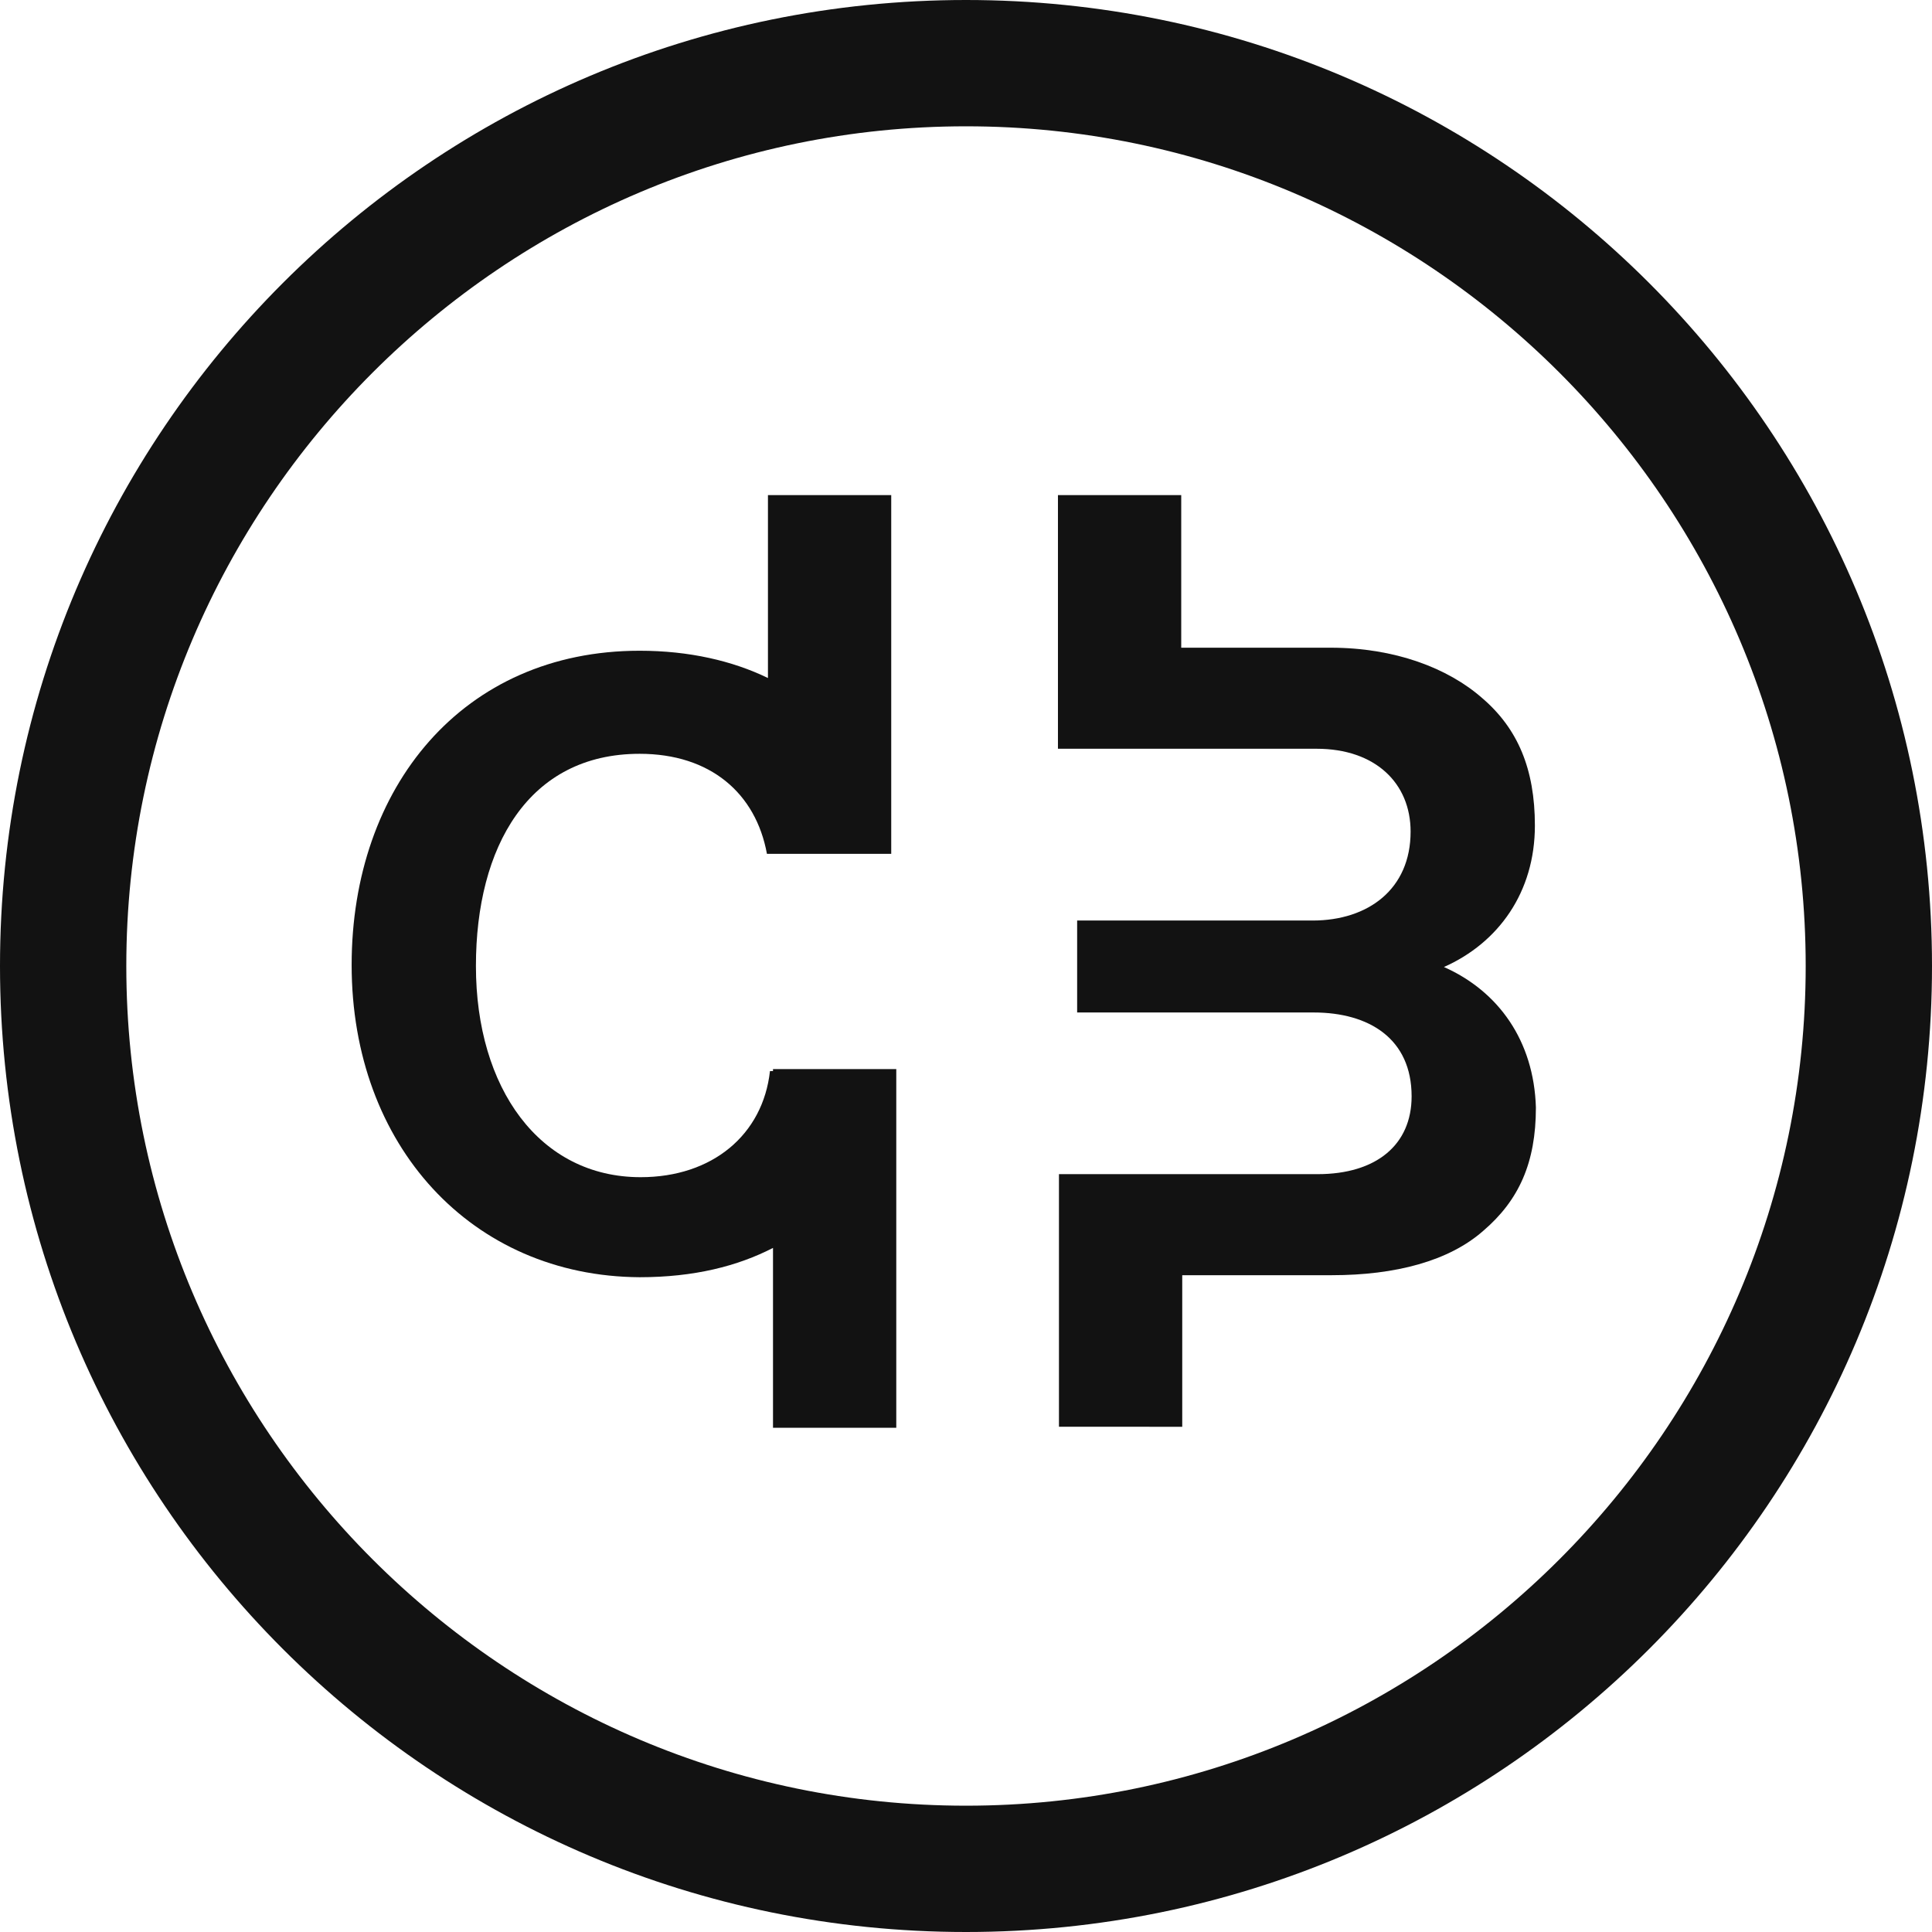 <?xml version="1.0" encoding="utf-8"?>
<!-- Generator: Adobe Illustrator 21.0.2, SVG Export Plug-In . SVG Version: 6.00 Build 0)  -->
<svg version="1.1" id="Layer_1" xmlns="http://www.w3.org/2000/svg" xmlns:xlink="http://www.w3.org/1999/xlink" x="0px" y="0px"
	 viewBox="0 0 191.2 191.2" style="enable-background:new 0 0 191.2 191.2;" xml:space="preserve">
<style type="text/css">
	.st0{fill:#121212;}
</style>
<path class="st0" d="M95.6,0C42.8,0,0,42.8,0,95.6c0,52.8,42.8,95.6,95.6,95.6c52.8,0,95.6-42.8,95.6-95.6
	C191.2,42.8,148.4,0,95.6,0z M95.6,178.7c-45.8,0-83.1-37.3-83.1-83.1c0-45.8,37.3-83.1,83.1-83.1c45.8,0,83.1,37.3,83.1,83.1
	C178.7,141.4,141.4,178.7,95.6,178.7z"/>
<path class="st0" d="M76.5,106h-0.3c-0.7,6.3-5.7,10.5-12.8,10.5c-10,0-16.3-8.8-16.3-20.9c0-11.8,5.2-21,16.2-21
	c7,0,11.5,3.9,12.6,9.9H76h11.9h0.3V49H76v18.1c-3.5-1.7-7.8-2.7-12.7-2.7c-17.5,0-28.5,13.5-28.5,31.1c0,17.9,11.9,30.8,28.5,30.9
	c5.4,0,9.7-1.1,13.2-2.9v17.8h12.2v-35.5H76.5V106z"/>
<path class="st0" d="M142.9,95.7c5.4-2.4,9-7.4,9-14c0-5.6-1.7-9.6-5.2-12.6c-3.4-3-8.7-5-15-5h-14.8V49h-12.2v15.1v8.4v1.6h25.6
	c5.8,0,9.3,3.4,9.3,8.2c0,5.7-4.2,8.8-9.7,8.8h-23.3v0.1v8.9v0.1H130c5.5,0,9.7,2.6,9.7,8.3c0,4.8-3.5,7.7-9.3,7.7h-25.6v1.5v8.5v15
	H117v-15h14.8c6.3,0,11.6-1.4,15-4.4c3.5-3,5.2-6.7,5.2-12.2C151.8,103,148.3,98.1,142.9,95.7z"/>
</svg>
